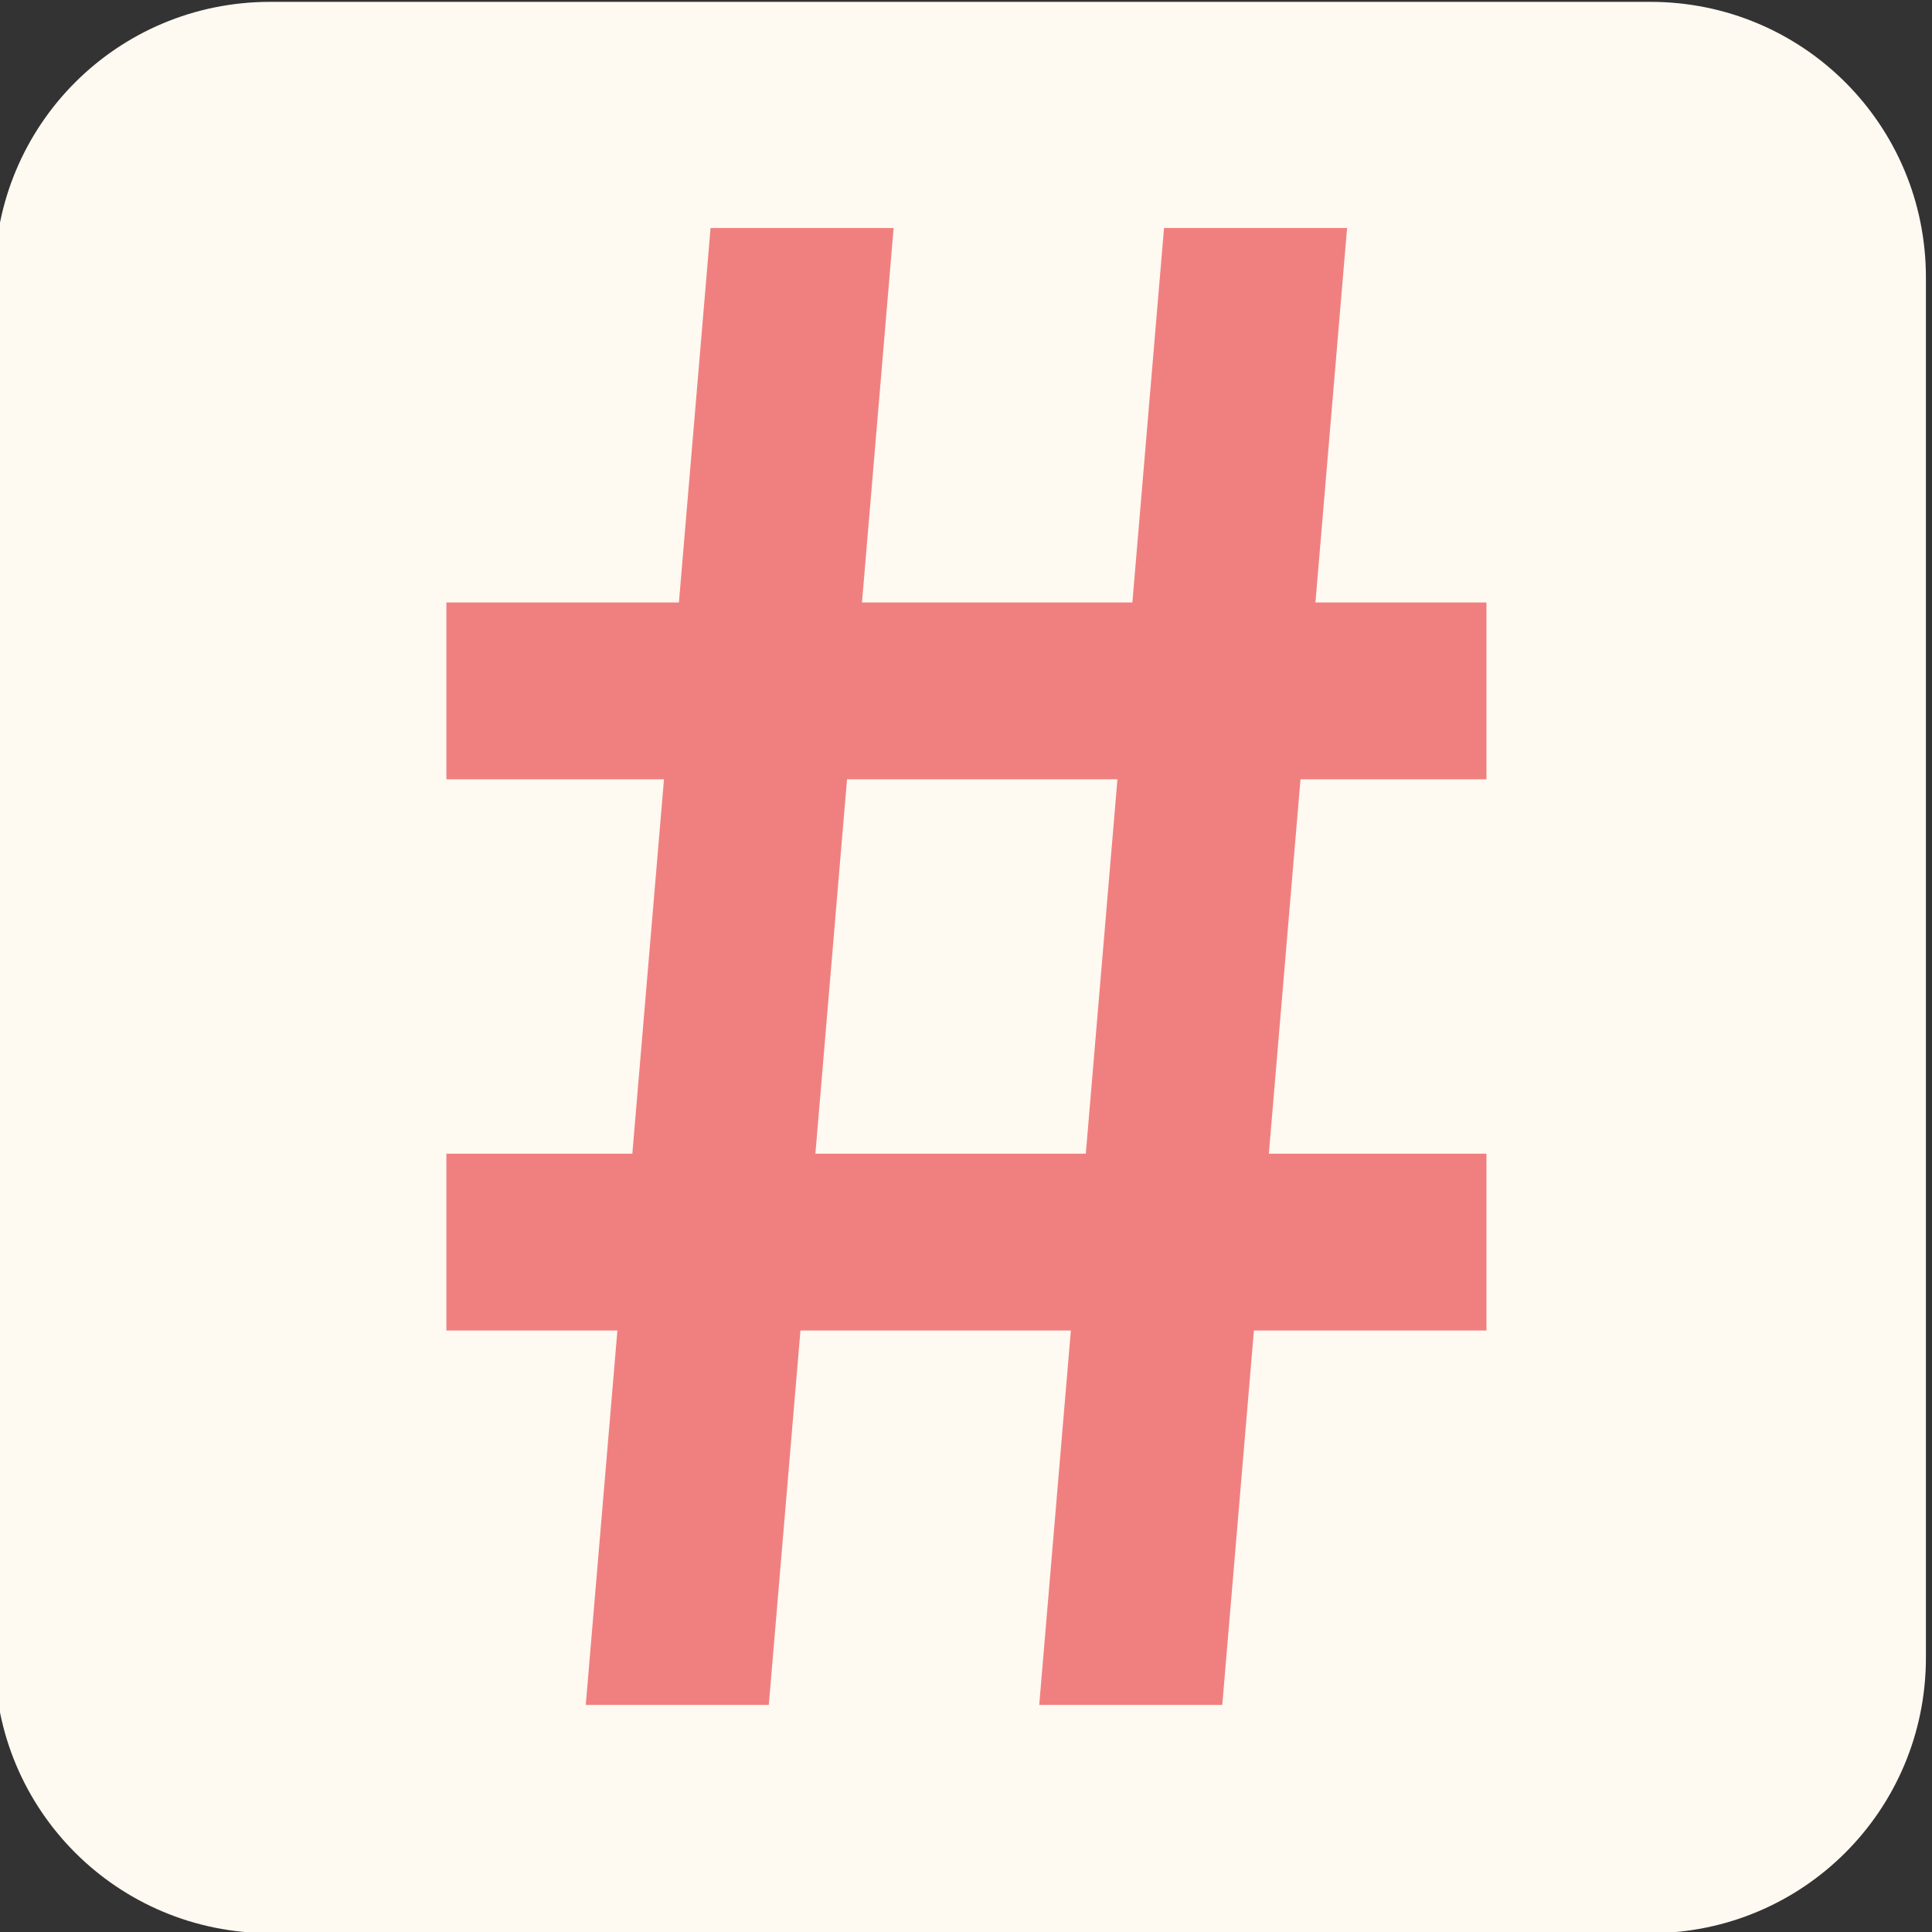<?xml version="1.0" encoding="UTF-8" standalone="no"?>
<!-- Created with Inkscape (http://www.inkscape.org/) -->

<svg
   width="400mm"
   height="400mm"
   viewBox="0 0 400 400"
   version="1.1"
   id="svg1"
   sodipodi:docname="Ri-sharp-favicon.svg"
   inkscape:version="1.3.2 (091e20e, 2023-11-25, custom)"
   inkscape:export-filename="Ri-sharp-favicon.svg"
   inkscape:export-xdpi="959.568"
   inkscape:export-ydpi="959.568"
   xmlns:inkscape="http://www.inkscape.org/namespaces/inkscape"
   xmlns:sodipodi="http://sodipodi.sourceforge.net/DTD/sodipodi-0.dtd"
   xmlns="http://www.w3.org/2000/svg"
   xmlns:svg="http://www.w3.org/2000/svg">
  <rect x="0" y="0" width="400" height="400" fill="#333333" stroke="none"/>
  <sodipodi:namedview
     id="namedview1"
     pagecolor="#ffffff"
     bordercolor="#666666"
     borderopacity="1.0"
     inkscape:showpageshadow="2"
     inkscape:pageopacity="0.0"
     inkscape:pagecheckerboard="0"
     inkscape:deskcolor="#d1d1d1"
     inkscape:document-units="mm"
     inkscape:zoom="0.2060314"
     inkscape:cx="1065.3716"
     inkscape:cy="1545.8809"
     inkscape:window-width="1920"
     inkscape:window-height="1057"
     inkscape:window-x="1912"
     inkscape:window-y="-8"
     inkscape:window-maximized="1"
     inkscape:current-layer="svg1"
     inkscape:export-bgcolor="#ffffff00" />
  <defs
     id="defs1">
    <inkscape:path-effect
       effect="fillet_chamfer"
       id="path-effect6"
       is_visible="true"
       lpeversion="1"
       nodesatellites_param=""
       radius="0"
       unit="px"
       method="auto"
       mode="F"
       chamfer_steps="1"
       flexible="false"
       use_knot_distance="true"
       apply_no_radius="true"
       apply_with_radius="true"
       only_selected="false"
       hide_knots="false" />
    <inkscape:path-effect
       effect="fillet_chamfer"
       id="path-effect5"
       is_visible="true"
       lpeversion="1"
       nodesatellites_param=""
       radius="0"
       unit="px"
       method="auto"
       mode="F"
       chamfer_steps="1"
       flexible="false"
       use_knot_distance="true"
       apply_no_radius="true"
       apply_with_radius="true"
       only_selected="false"
       hide_knots="false" />
    <inkscape:path-effect
       effect="fillet_chamfer"
       id="path-effect4"
       is_visible="true"
       lpeversion="1"
       nodesatellites_param=""
       radius="0"
       unit="px"
       method="auto"
       mode="F"
       chamfer_steps="1"
       flexible="false"
       use_knot_distance="true"
       apply_no_radius="true"
       apply_with_radius="true"
       only_selected="false"
       hide_knots="false" />
    <inkscape:path-effect
       effect="fillet_chamfer"
       id="path-effect3"
       is_visible="true"
       lpeversion="1"
       nodesatellites_param=""
       radius="0"
       unit="px"
       method="auto"
       mode="F"
       chamfer_steps="1"
       flexible="false"
       use_knot_distance="true"
       apply_no_radius="true"
       apply_with_radius="true"
       only_selected="false"
       hide_knots="false" />
    <inkscape:path-effect
       effect="fillet_chamfer"
       id="path-effect2"
       is_visible="true"
       lpeversion="1"
       nodesatellites_param="F,0,0,1,0,0,0,1 @ F,0,0,1,0,0,0,1 @ F,0,0,1,0,0,0,1 @ F,0,0,1,0,0,0,1 @ F,0,0,1,0,0,0,1 @ F,0,0,1,0,0,0,1 @ F,0,0,1,0,0,0,1 @ F,0,0,1,0,0,0,1"
       radius="0"
       unit="px"
       method="auto"
       mode="F"
       chamfer_steps="1"
       flexible="false"
       use_knot_distance="true"
       apply_no_radius="true"
       apply_with_radius="true"
       only_selected="false"
       hide_knots="false" />
    <inkscape:path-effect
       effect="fillet_chamfer"
       id="path-effect1"
       is_visible="true"
       lpeversion="1"
       nodesatellites_param="F,0,0,1,0,0,0,1 @ F,0,0,1,0,0,0,1 @ F,0,0,1,0,0,0,1 @ F,0,0,1,0,0,0,1"
       radius="0"
       unit="px"
       method="auto"
       mode="F"
       chamfer_steps="1"
       flexible="false"
       use_knot_distance="true"
       apply_no_radius="true"
       apply_with_radius="true"
       only_selected="false"
       hide_knots="false" />
    <rect
       x="404.98"
       y="483.917"
       width="813.392"
       height="497.645"
       id="rect1" />
    <rect
       x="29.5"
       y="147.501"
       width="4214.849"
       height="578.942"
       id="rect8" />
  </defs>
  <g
     id="layer1"
     style="display:inline;opacity:1">
    <path
       style="fill:#fef9f1;fill-opacity:1;stroke:none;stroke-width:0.251;stroke-linecap:round;stroke-miterlimit:50;stroke-dasharray:none;stroke-opacity:1"
       id="rect9"
       width="377.942"
       height="377.942"
       x="15.57"
       y="11.937"
       sodipodi:type="rect"
       inkscape:path-effect="#path-effect2"
       d="M 69.505,11.937 H 339.575 c 29.881,0 53.936,24.055 53.936,53.936 v 270.07 c 0,29.881 -24.055,53.936 -53.936,53.936 H 69.505 c -29.881,0 -53.936,-24.055 -53.936,-53.936 V 65.873 c 0,-29.881 24.055,-53.936 53.936,-53.936 z"
       ry="53.936"
       transform="matrix(1.058,0,0,1.058,-17.594,-12.247)" />
  </g>
  <g
     id="layer2"
     transform="matrix(0.875,0,0,0.875,25.049,25.049)"
     style="stroke-width:1.143">
    <path
       d="M 535.84,853.244 559.277,575.9 h 34.375 l -23.438,277.344 z m -111.328,-70.312 v -33.203 h 195.312 v 33.203 z m 26.172,70.312 L 474.121,575.9 h 34.375 l -23.438,277.344 z M 424.512,679.416 V 646.212 h 195.312 v 33.203 z"
       id="text1"
       style="font-size:400px;line-height:1.25;font-family:'Cascadia Code';-inkscape-font-specification:'Cascadia Code';letter-spacing:0px;word-spacing:0px;white-space:pre;display:inline;fill:#f08080;stroke-width:0.24"
       transform="matrix(1.26,0,0,1.26,-457.889,-700.302)"
       aria-label="#" />
  </g>
</svg>
